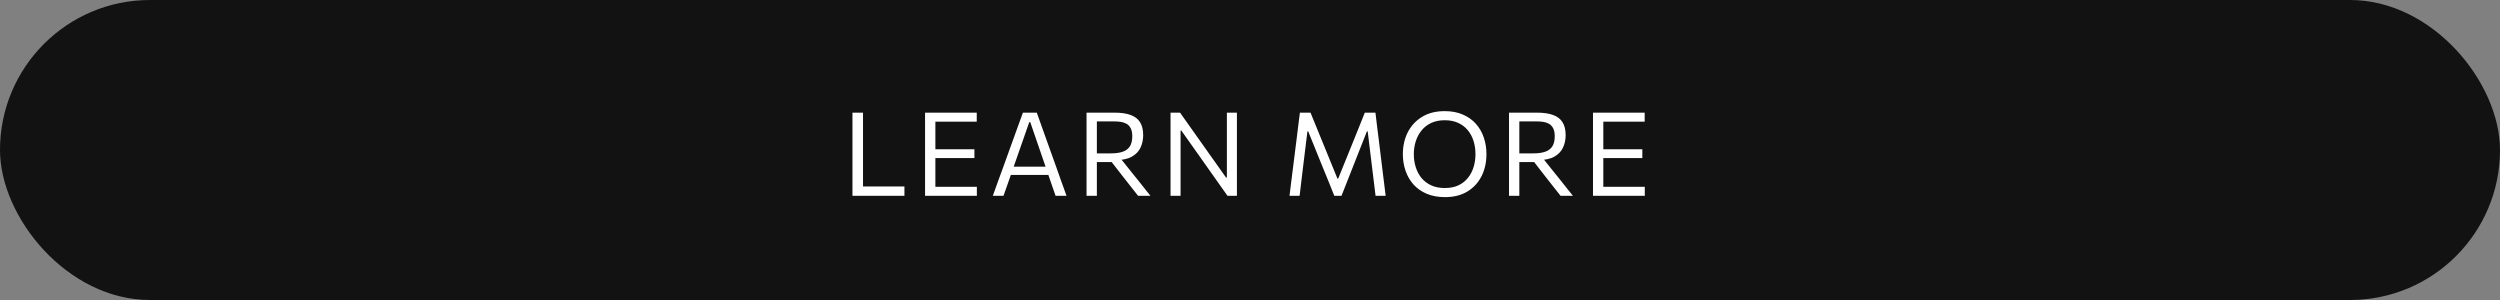 <svg width="300" height="36" viewBox="0 0 300 36" fill="none" xmlns="http://www.w3.org/2000/svg">
<rect x="0" y="0" width="300" height="36" fill="#808080" stroke="none"/>
<rect y="0" width="300" height="36" rx="18" fill="#121212"/>
<path d="M102.295 23.5C102.295 22.945 102.295 22.411 102.295 21.898C102.295 21.384 102.295 20.82 102.295 20.203V16.858C102.295 16.227 102.295 15.653 102.295 15.136C102.295 14.613 102.295 14.074 102.295 13.518H103.562C103.562 14.074 103.562 14.613 103.562 15.136C103.562 15.653 103.562 16.227 103.562 16.858V20.008C103.562 20.623 103.562 21.188 103.562 21.701C103.562 22.215 103.562 22.749 103.562 23.305L103.086 22.373H104.92C105.452 22.373 105.921 22.373 106.327 22.373C106.738 22.373 107.116 22.373 107.461 22.373C107.811 22.373 108.168 22.373 108.532 22.373V23.5H102.295ZM111.007 23.5C111.007 22.945 111.007 22.411 111.007 21.898C111.007 21.384 111.007 20.82 111.007 20.203V16.851C111.007 16.23 111.007 15.658 111.007 15.136C111.007 14.613 111.007 14.074 111.007 13.518H117.209V14.604C116.742 14.604 116.24 14.604 115.704 14.604C115.172 14.604 114.542 14.604 113.814 14.604H111.546L112.246 13.7C112.246 14.261 112.246 14.802 112.246 15.325C112.246 15.842 112.246 16.412 112.246 17.032V20.015C112.246 20.626 112.246 21.191 112.246 21.709C112.246 22.222 112.246 22.756 112.246 23.311L111.616 22.416H113.926C114.537 22.416 115.113 22.416 115.655 22.416C116.201 22.416 116.723 22.416 117.223 22.416V23.5H111.007ZM111.973 18.971V17.915H113.912C114.556 17.915 115.111 17.915 115.578 17.915C116.044 17.915 116.495 17.915 116.929 17.915V18.971C116.471 18.971 116.009 18.971 115.543 18.971C115.081 18.971 114.535 18.971 113.905 18.971H111.973ZM119.137 23.5C119.333 22.964 119.536 22.399 119.746 21.806C119.961 21.214 120.166 20.651 120.362 20.119L121.601 16.689C121.821 16.073 122.021 15.518 122.203 15.024C122.385 14.524 122.567 14.023 122.749 13.518H124.415C124.597 14.032 124.777 14.536 124.954 15.03C125.132 15.525 125.33 16.081 125.549 16.697L126.781 20.134C126.977 20.684 127.178 21.251 127.383 21.834C127.593 22.413 127.794 22.968 127.985 23.5H126.669C126.469 22.917 126.261 22.317 126.046 21.701C125.836 21.081 125.638 20.497 125.451 19.951L123.631 14.659H123.512L121.678 19.902C121.478 20.472 121.27 21.069 121.055 21.695C120.841 22.315 120.628 22.917 120.418 23.5H119.137ZM120.985 20.994L121.097 20H126.151L126.242 20.994H120.985ZM130.385 23.5C130.385 22.945 130.385 22.411 130.385 21.898C130.385 21.384 130.385 20.82 130.385 20.203V16.851C130.385 16.23 130.385 15.658 130.385 15.136C130.385 14.613 130.385 14.074 130.385 13.518C130.651 13.518 130.957 13.518 131.302 13.518C131.652 13.518 132.033 13.518 132.443 13.518C132.859 13.518 133.297 13.518 133.759 13.518C134.52 13.518 135.152 13.61 135.656 13.791C136.165 13.969 136.545 14.256 136.797 14.652C137.054 15.049 137.182 15.572 137.182 16.221C137.182 16.767 137.075 17.266 136.86 17.718C136.65 18.171 136.298 18.535 135.803 18.811C135.309 19.081 134.639 19.219 133.794 19.224L134.193 18.671L135.768 20.637C136.016 20.941 136.277 21.265 136.552 21.61C136.828 21.956 137.096 22.294 137.357 22.625C137.619 22.952 137.852 23.244 138.057 23.5H136.573C136.242 23.081 135.922 22.674 135.614 22.282C135.311 21.89 135.01 21.508 134.711 21.134L132.919 18.825L133.696 19.448H131.407V18.404H133.304C133.888 18.404 134.368 18.337 134.746 18.201C135.124 18.066 135.407 17.849 135.593 17.55C135.78 17.247 135.873 16.846 135.873 16.346C135.873 15.931 135.806 15.604 135.67 15.367C135.54 15.124 135.365 14.947 135.145 14.835C134.931 14.723 134.697 14.65 134.445 14.617C134.193 14.585 133.951 14.569 133.717 14.569H130.777L131.624 13.7C131.624 14.274 131.624 14.82 131.624 15.338C131.624 15.857 131.624 16.421 131.624 17.032V20.203C131.624 20.82 131.624 21.384 131.624 21.898C131.624 22.411 131.624 22.945 131.624 23.5H130.385ZM140.464 23.5C140.464 22.945 140.464 22.411 140.464 21.898C140.464 21.384 140.464 20.82 140.464 20.203V16.858C140.464 16.227 140.464 15.653 140.464 15.136C140.464 14.613 140.464 14.074 140.464 13.518H141.605C142.202 14.358 142.776 15.168 143.327 15.947C143.878 16.727 144.421 17.494 144.958 18.25L147.121 21.302H147.226V16.858C147.226 16.227 147.226 15.653 147.226 15.136C147.226 14.613 147.226 14.074 147.226 13.518H148.43C148.43 14.074 148.43 14.613 148.43 15.136C148.43 15.653 148.43 16.227 148.43 16.858V20.203C148.43 20.82 148.43 21.384 148.43 21.898C148.43 22.411 148.43 22.945 148.43 23.5H147.303C146.808 22.8 146.288 22.066 145.742 21.296C145.196 20.521 144.596 19.672 143.943 18.747L141.766 15.675H141.668V20.203C141.668 20.82 141.668 21.384 141.668 21.898C141.668 22.411 141.668 22.945 141.668 23.5H140.464ZM154.742 23.5C154.807 22.959 154.872 22.425 154.938 21.898C155.008 21.37 155.08 20.796 155.155 20.175L155.568 16.886C155.642 16.274 155.712 15.705 155.778 15.178C155.843 14.65 155.913 14.097 155.988 13.518H157.262C157.551 14.228 157.831 14.914 158.102 15.576C158.372 16.235 158.641 16.89 158.907 17.544L160.489 21.422H160.587L162.155 17.55C162.421 16.888 162.687 16.23 162.953 15.576C163.219 14.923 163.494 14.237 163.779 13.518H165.053C165.123 14.088 165.188 14.636 165.249 15.164C165.314 15.691 165.386 16.262 165.466 16.878L165.872 20.203C165.946 20.81 166.016 21.375 166.082 21.898C166.147 22.416 166.212 22.95 166.278 23.5H165.067C164.959 22.614 164.857 21.771 164.759 20.974C164.661 20.175 164.57 19.431 164.486 18.741L164.122 15.758H164.031L162.764 18.971C162.456 19.751 162.148 20.532 161.84 21.317C161.532 22.096 161.245 22.824 160.979 23.5H160.118C159.95 23.076 159.763 22.609 159.558 22.101C159.352 21.592 159.14 21.072 158.921 20.54C158.706 20.008 158.496 19.492 158.291 18.992L156.982 15.758H156.891L156.527 18.733C156.443 19.429 156.352 20.175 156.254 20.974C156.16 21.771 156.06 22.614 155.953 23.5H154.742ZM173.41 23.654C172.566 23.654 171.826 23.519 171.191 23.248C170.557 22.973 170.027 22.598 169.602 22.122C169.182 21.641 168.867 21.09 168.657 20.47C168.447 19.849 168.342 19.193 168.342 18.503C168.342 17.532 168.538 16.657 168.93 15.877C169.327 15.098 169.899 14.48 170.645 14.023C171.392 13.565 172.3 13.336 173.368 13.336C174.18 13.336 174.897 13.47 175.517 13.736C176.143 14.002 176.668 14.37 177.092 14.841C177.517 15.313 177.837 15.861 178.051 16.486C178.266 17.112 178.373 17.782 178.373 18.495C178.373 19.48 178.177 20.362 177.785 21.142C177.393 21.916 176.826 22.53 176.084 22.983C175.342 23.43 174.451 23.654 173.41 23.654ZM173.375 22.562C174.015 22.562 174.565 22.453 175.027 22.233C175.489 22.009 175.87 21.706 176.168 21.323C176.472 20.941 176.696 20.507 176.84 20.021C176.985 19.532 177.057 19.023 177.057 18.495C177.057 17.926 176.978 17.396 176.819 16.907C176.665 16.412 176.432 15.98 176.119 15.611C175.811 15.238 175.429 14.949 174.971 14.743C174.514 14.534 173.982 14.428 173.375 14.428C172.75 14.428 172.204 14.538 171.737 14.758C171.275 14.977 170.89 15.278 170.582 15.661C170.274 16.038 170.043 16.473 169.889 16.962C169.735 17.448 169.658 17.959 169.658 18.495C169.658 19.037 169.733 19.55 169.882 20.035C170.032 20.521 170.258 20.955 170.561 21.337C170.869 21.715 171.257 22.014 171.723 22.233C172.19 22.453 172.741 22.562 173.375 22.562ZM181.081 23.5C181.081 22.945 181.081 22.411 181.081 21.898C181.081 21.384 181.081 20.82 181.081 20.203V16.851C181.081 16.23 181.081 15.658 181.081 15.136C181.081 14.613 181.081 14.074 181.081 13.518C181.347 13.518 181.652 13.518 181.998 13.518C182.348 13.518 182.728 13.518 183.139 13.518C183.554 13.518 183.993 13.518 184.455 13.518C185.215 13.518 185.848 13.61 186.352 13.791C186.86 13.969 187.241 14.256 187.493 14.652C187.749 15.049 187.878 15.572 187.878 16.221C187.878 16.767 187.77 17.266 187.556 17.718C187.346 18.171 186.993 18.535 186.499 18.811C186.004 19.081 185.334 19.219 184.49 19.224L184.889 18.671L186.464 20.637C186.711 20.941 186.972 21.265 187.248 21.61C187.523 21.956 187.791 22.294 188.053 22.625C188.314 22.952 188.547 23.244 188.753 23.5H187.269C186.937 23.081 186.618 22.674 186.31 22.282C186.006 21.89 185.705 21.508 185.407 21.134L183.615 18.825L184.392 19.448H182.103V18.404H184C184.583 18.404 185.064 18.337 185.442 18.201C185.82 18.066 186.102 17.849 186.289 17.55C186.475 17.247 186.569 16.846 186.569 16.346C186.569 15.931 186.501 15.604 186.366 15.367C186.235 15.124 186.06 14.947 185.841 14.835C185.626 14.723 185.393 14.65 185.141 14.617C184.889 14.585 184.646 14.569 184.413 14.569H181.473L182.32 13.7C182.32 14.274 182.32 14.82 182.32 15.338C182.32 15.857 182.32 16.421 182.32 17.032V20.203C182.32 20.82 182.32 21.384 182.32 21.898C182.32 22.411 182.32 22.945 182.32 23.5H181.081ZM191.159 23.5C191.159 22.945 191.159 22.411 191.159 21.898C191.159 21.384 191.159 20.82 191.159 20.203V16.851C191.159 16.23 191.159 15.658 191.159 15.136C191.159 14.613 191.159 14.074 191.159 13.518H197.361V14.604C196.895 14.604 196.393 14.604 195.856 14.604C195.324 14.604 194.694 14.604 193.966 14.604H191.698L192.398 13.7C192.398 14.261 192.398 14.802 192.398 15.325C192.398 15.842 192.398 16.412 192.398 17.032V20.015C192.398 20.626 192.398 21.191 192.398 21.709C192.398 22.222 192.398 22.756 192.398 23.311L191.768 22.416H194.078C194.69 22.416 195.266 22.416 195.807 22.416C196.353 22.416 196.876 22.416 197.375 22.416V23.5H191.159ZM192.125 18.971V17.915H194.064C194.708 17.915 195.264 17.915 195.73 17.915C196.197 17.915 196.647 17.915 197.081 17.915V18.971C196.624 18.971 196.162 18.971 195.695 18.971C195.233 18.971 194.687 18.971 194.057 18.971H192.125Z" fill="white"/>
</svg>
